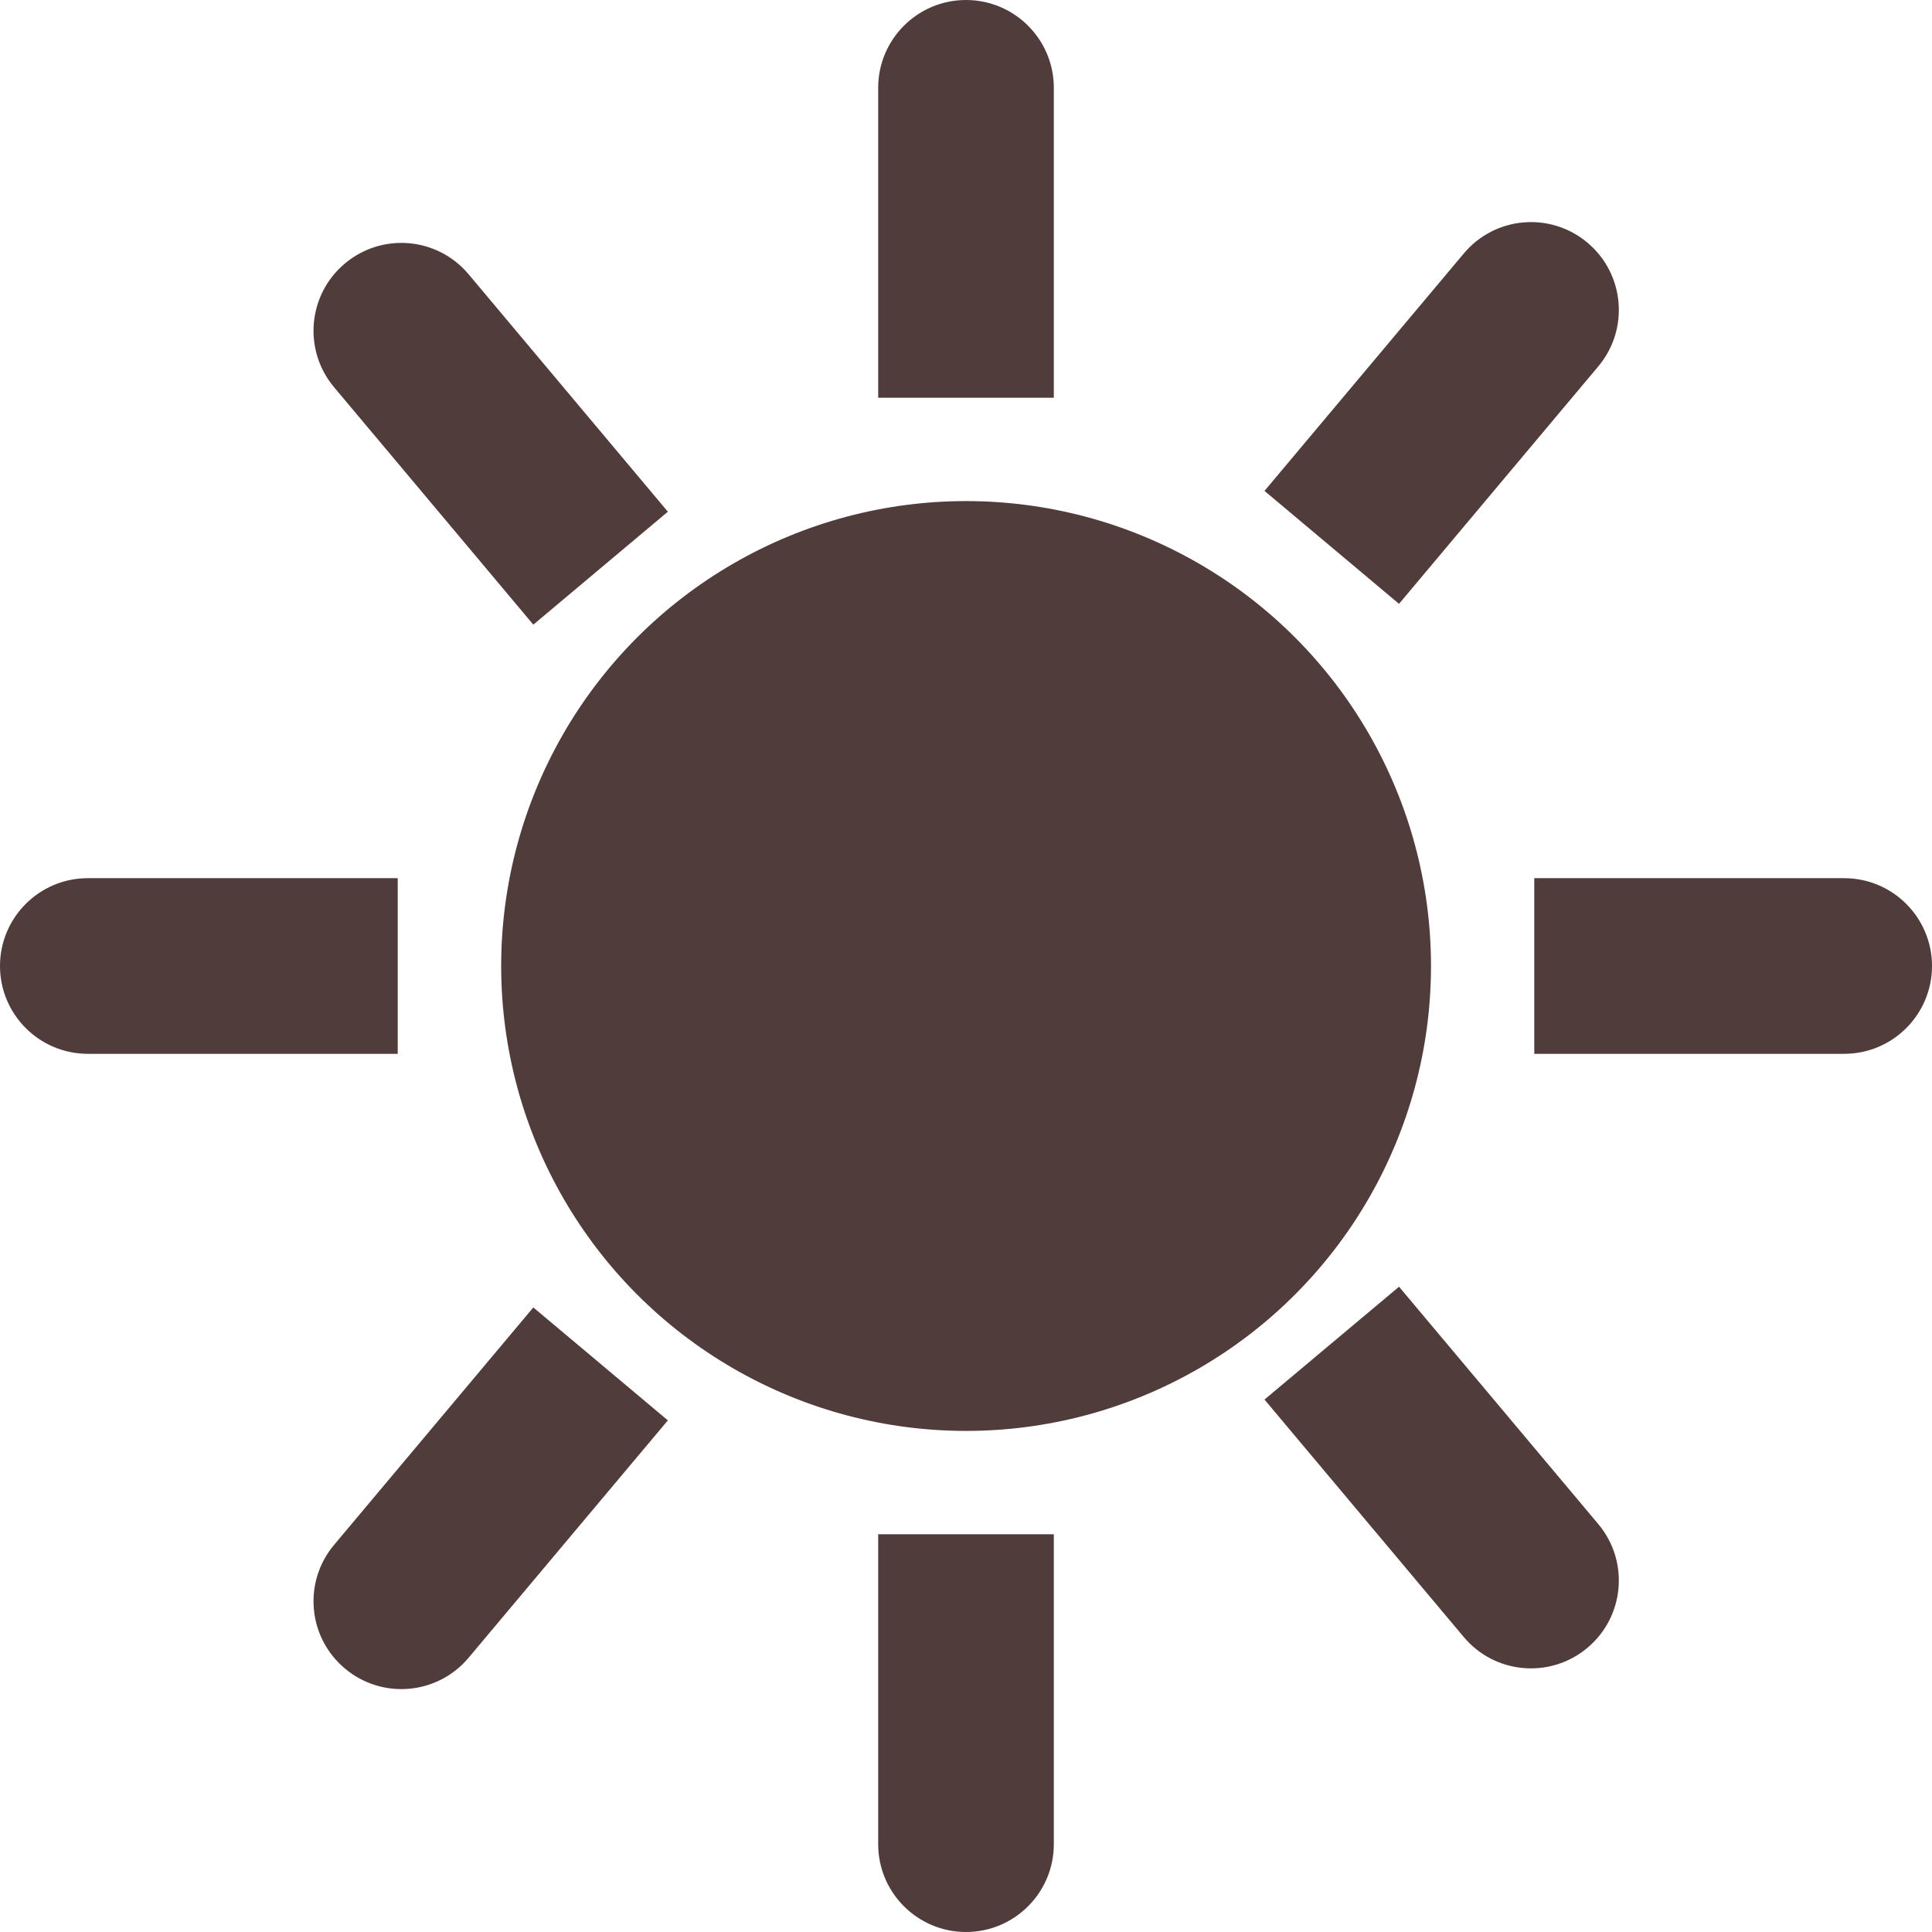 <svg width="22" height="22" viewBox="0 0 22 22" fill="none" xmlns="http://www.w3.org/2000/svg">
<circle cx="11.001" cy="11" r="5.294" fill="#503C3B"/>
<path d="M12 1C12 0.448 11.552 0 11 0C10.448 0 10 0.448 10 1H12ZM10 1V4.529H12V1H10Z" fill="#503C3B"/>
<path d="M10 21C10 21.552 10.448 22 11 22C11.552 22 12 21.552 12 21H10ZM12 21V17.471H10V21H12Z" fill="#503C3B"/>
<path d="M16.668 18.641C17.023 19.064 17.653 19.119 18.076 18.764C18.5 18.409 18.555 17.778 18.2 17.355L16.668 18.641ZM18.2 17.355L15.931 14.652L14.399 15.937L16.668 18.641L18.2 17.355Z" fill="#503C3B"/>
<path d="M3.804 17.592C3.449 18.015 3.504 18.645 3.928 19C4.351 19.355 4.981 19.3 5.336 18.877L3.804 17.592ZM5.336 18.877L7.605 16.174L6.073 14.888L3.804 17.592L5.336 18.877Z" fill="#503C3B"/>
<path d="M18.2 4.172C18.555 3.749 18.5 3.118 18.076 2.763C17.653 2.408 17.023 2.463 16.668 2.887L18.2 4.172ZM16.668 2.887L14.399 5.59L15.931 6.876L18.2 4.172L16.668 2.887Z" fill="#503C3B"/>
<path d="M5.336 3.123C4.981 2.7 4.351 2.645 3.928 3C3.504 3.355 3.449 3.986 3.804 4.409L5.336 3.123ZM3.804 4.409L6.073 7.113L7.605 5.827L5.336 3.123L3.804 4.409Z" fill="#503C3B"/>
<path d="M1 10C0.448 10 0 10.448 0 11C0 11.552 0.448 12 1 12L1 10ZM1 12H4.529V10H1L1 12Z" fill="#503C3B"/>
<path d="M21 12C21.552 12 22 11.552 22 11C22 10.448 21.552 10 21 10V12ZM21 10H17.471V12H21V10Z" fill="#503C3B"/>
</svg>
